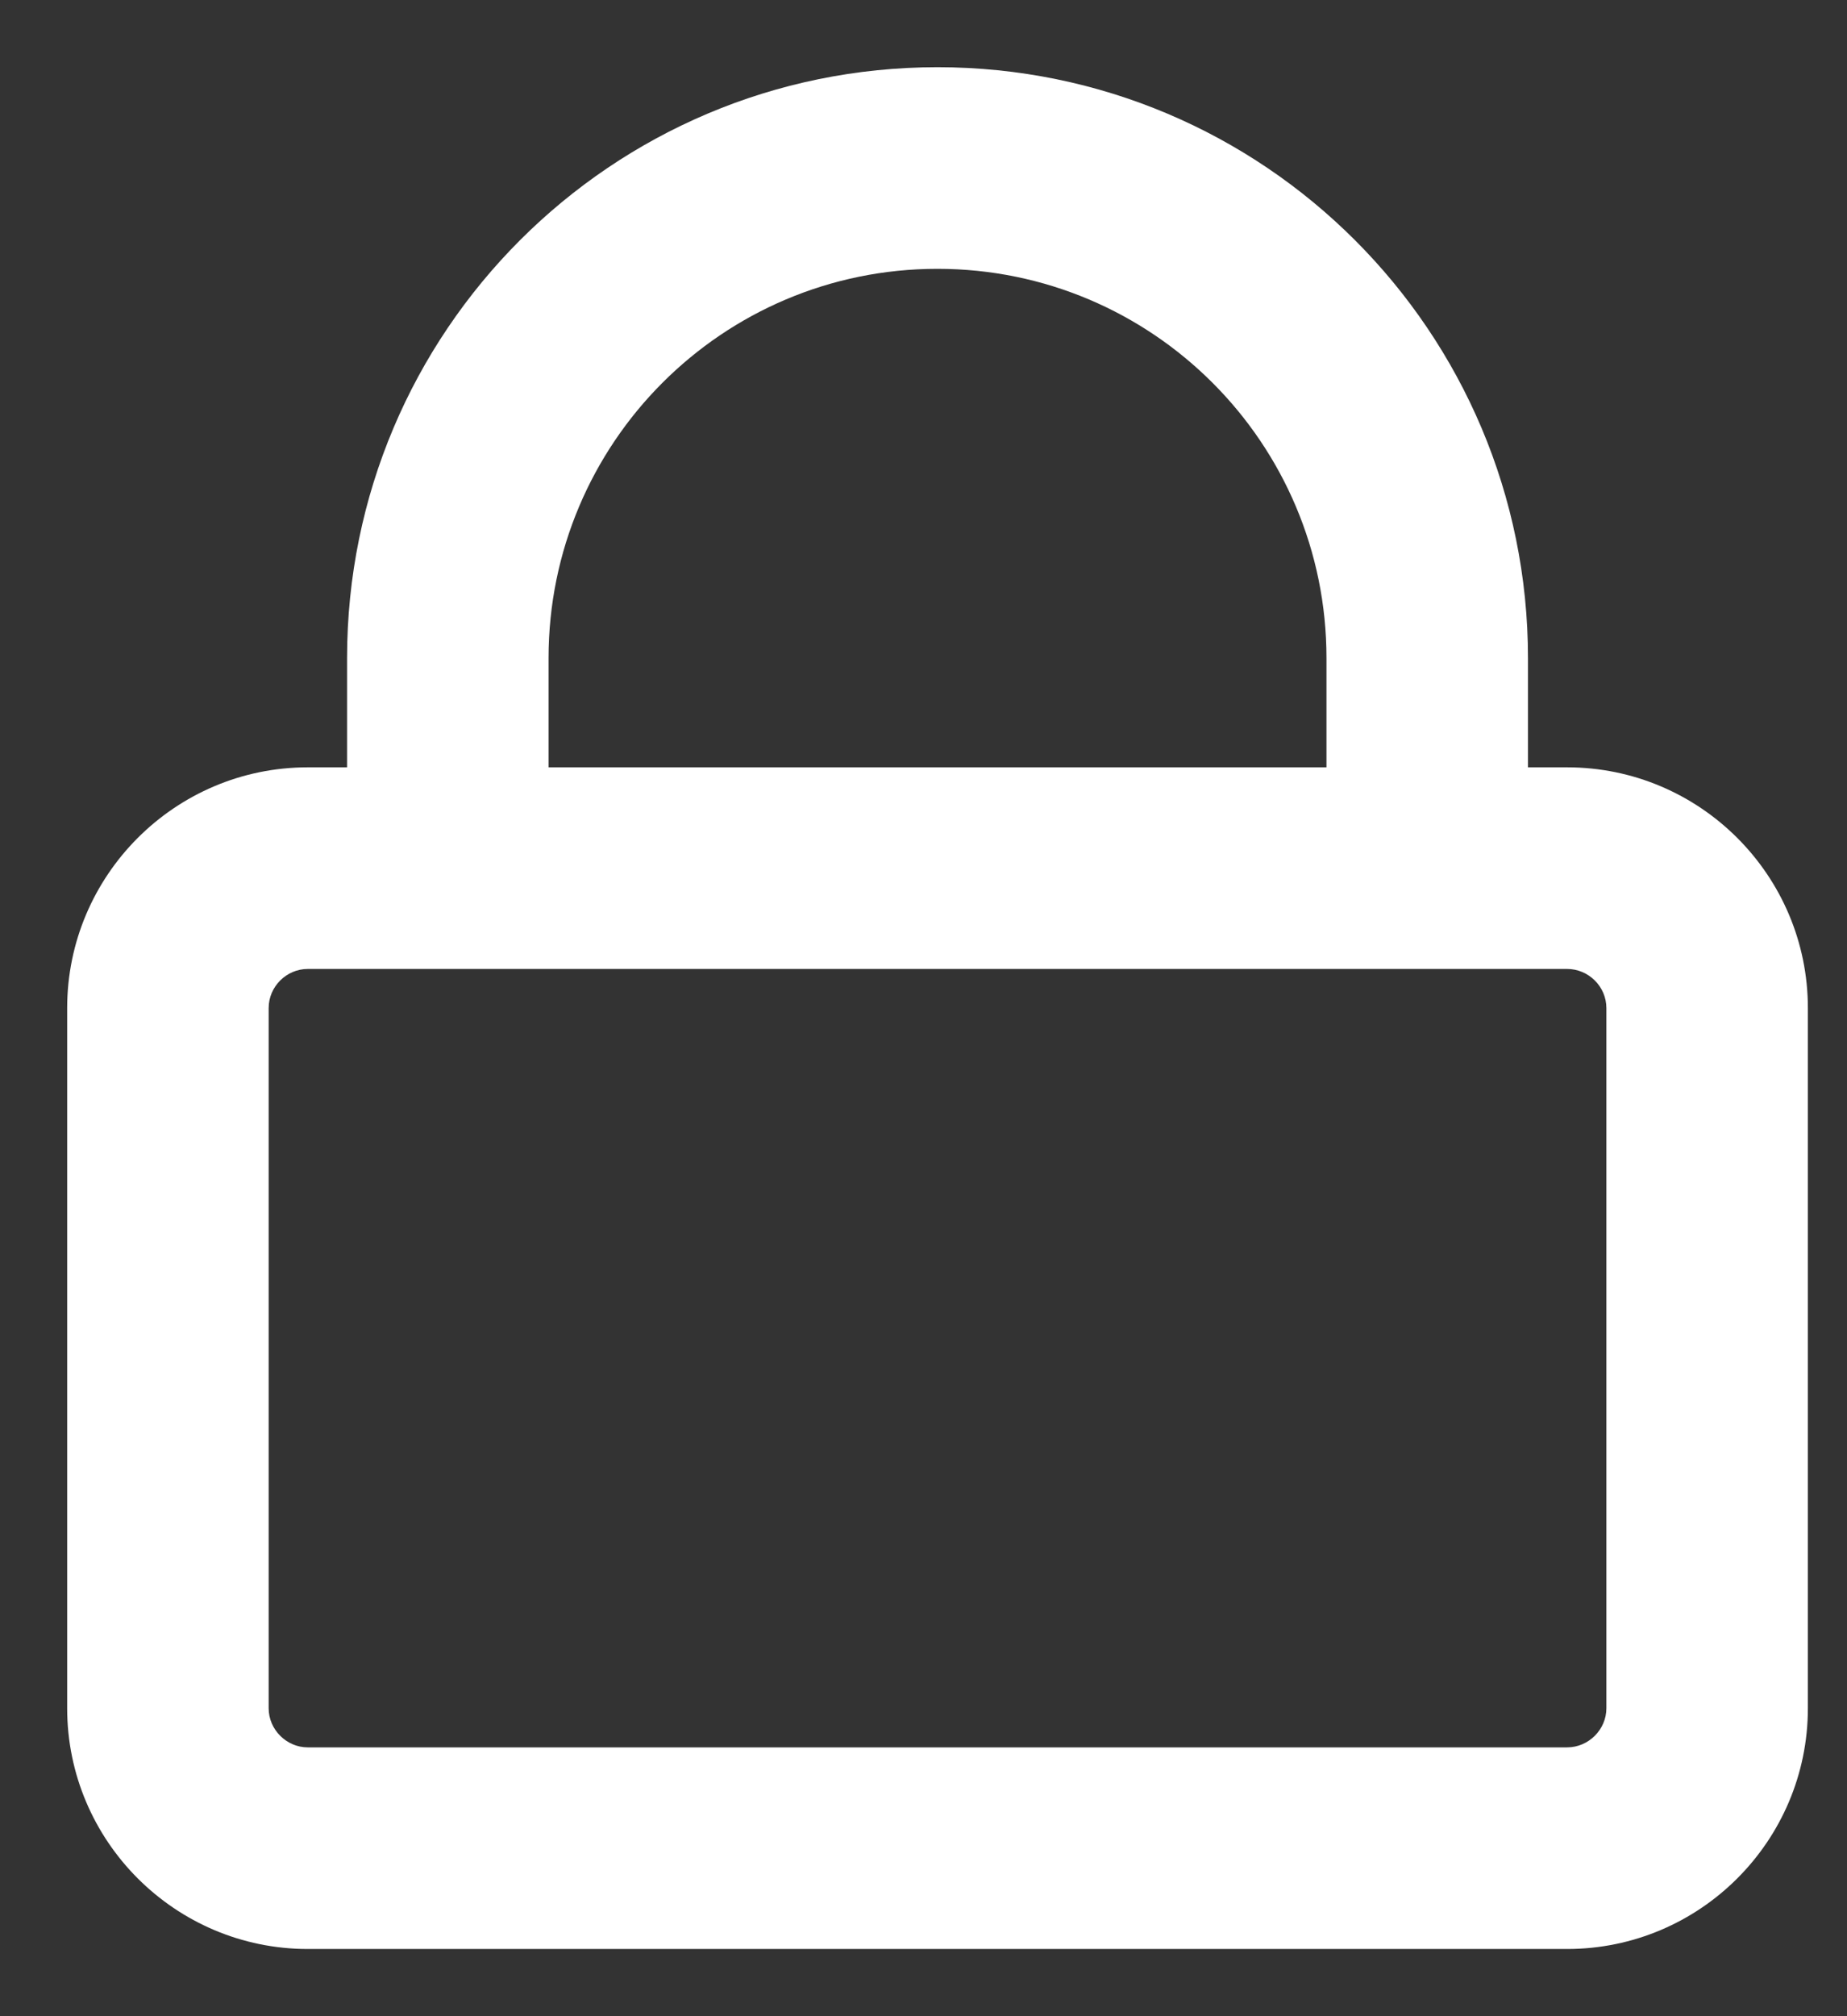 <svg width="11" height="12" viewBox="0 0 11 12" fill="none" xmlns="http://www.w3.org/2000/svg">
<rect x="0" y="0" width="11" height="12" fill="#333333" stroke="none"/>
<path d="M7.9 5.167V5.767H9.1V5.167H7.9ZM2.067 5.167V5.767H3.267V5.167H2.067ZM9.333 4.567H1.833V5.767H9.333V4.567ZM1.833 4.567C1.043 4.567 0.4 5.21 0.4 6H1.6C1.6 5.872 1.706 5.767 1.833 5.767V4.567ZM0.4 6V10.167H1.6V6H0.4ZM0.4 10.167C0.4 10.957 1.043 11.6 1.833 11.6V10.4C1.706 10.4 1.6 10.294 1.6 10.167H0.4ZM1.833 11.6H9.333V10.4H1.833V11.6ZM9.333 11.6C10.124 11.6 10.767 10.957 10.767 10.167H9.567C9.567 10.294 9.461 10.4 9.333 10.4V11.6ZM10.767 10.167V6H9.567V10.167H10.767ZM10.767 6C10.767 5.21 10.124 4.567 9.333 4.567V5.767C9.461 5.767 9.567 5.872 9.567 6H10.767ZM9.1 5.167V3.917H7.9V5.167H9.1ZM9.1 3.917C9.1 1.974 7.526 0.4 5.583 0.4V1.6C6.863 1.6 7.9 2.637 7.9 3.917H9.1ZM5.583 0.4C3.641 0.4 2.067 1.974 2.067 3.917H3.267C3.267 2.637 4.303 1.6 5.583 1.6V0.4ZM2.067 3.917V5.167H3.267V3.917H2.067Z" fill="white"/>
</svg>
